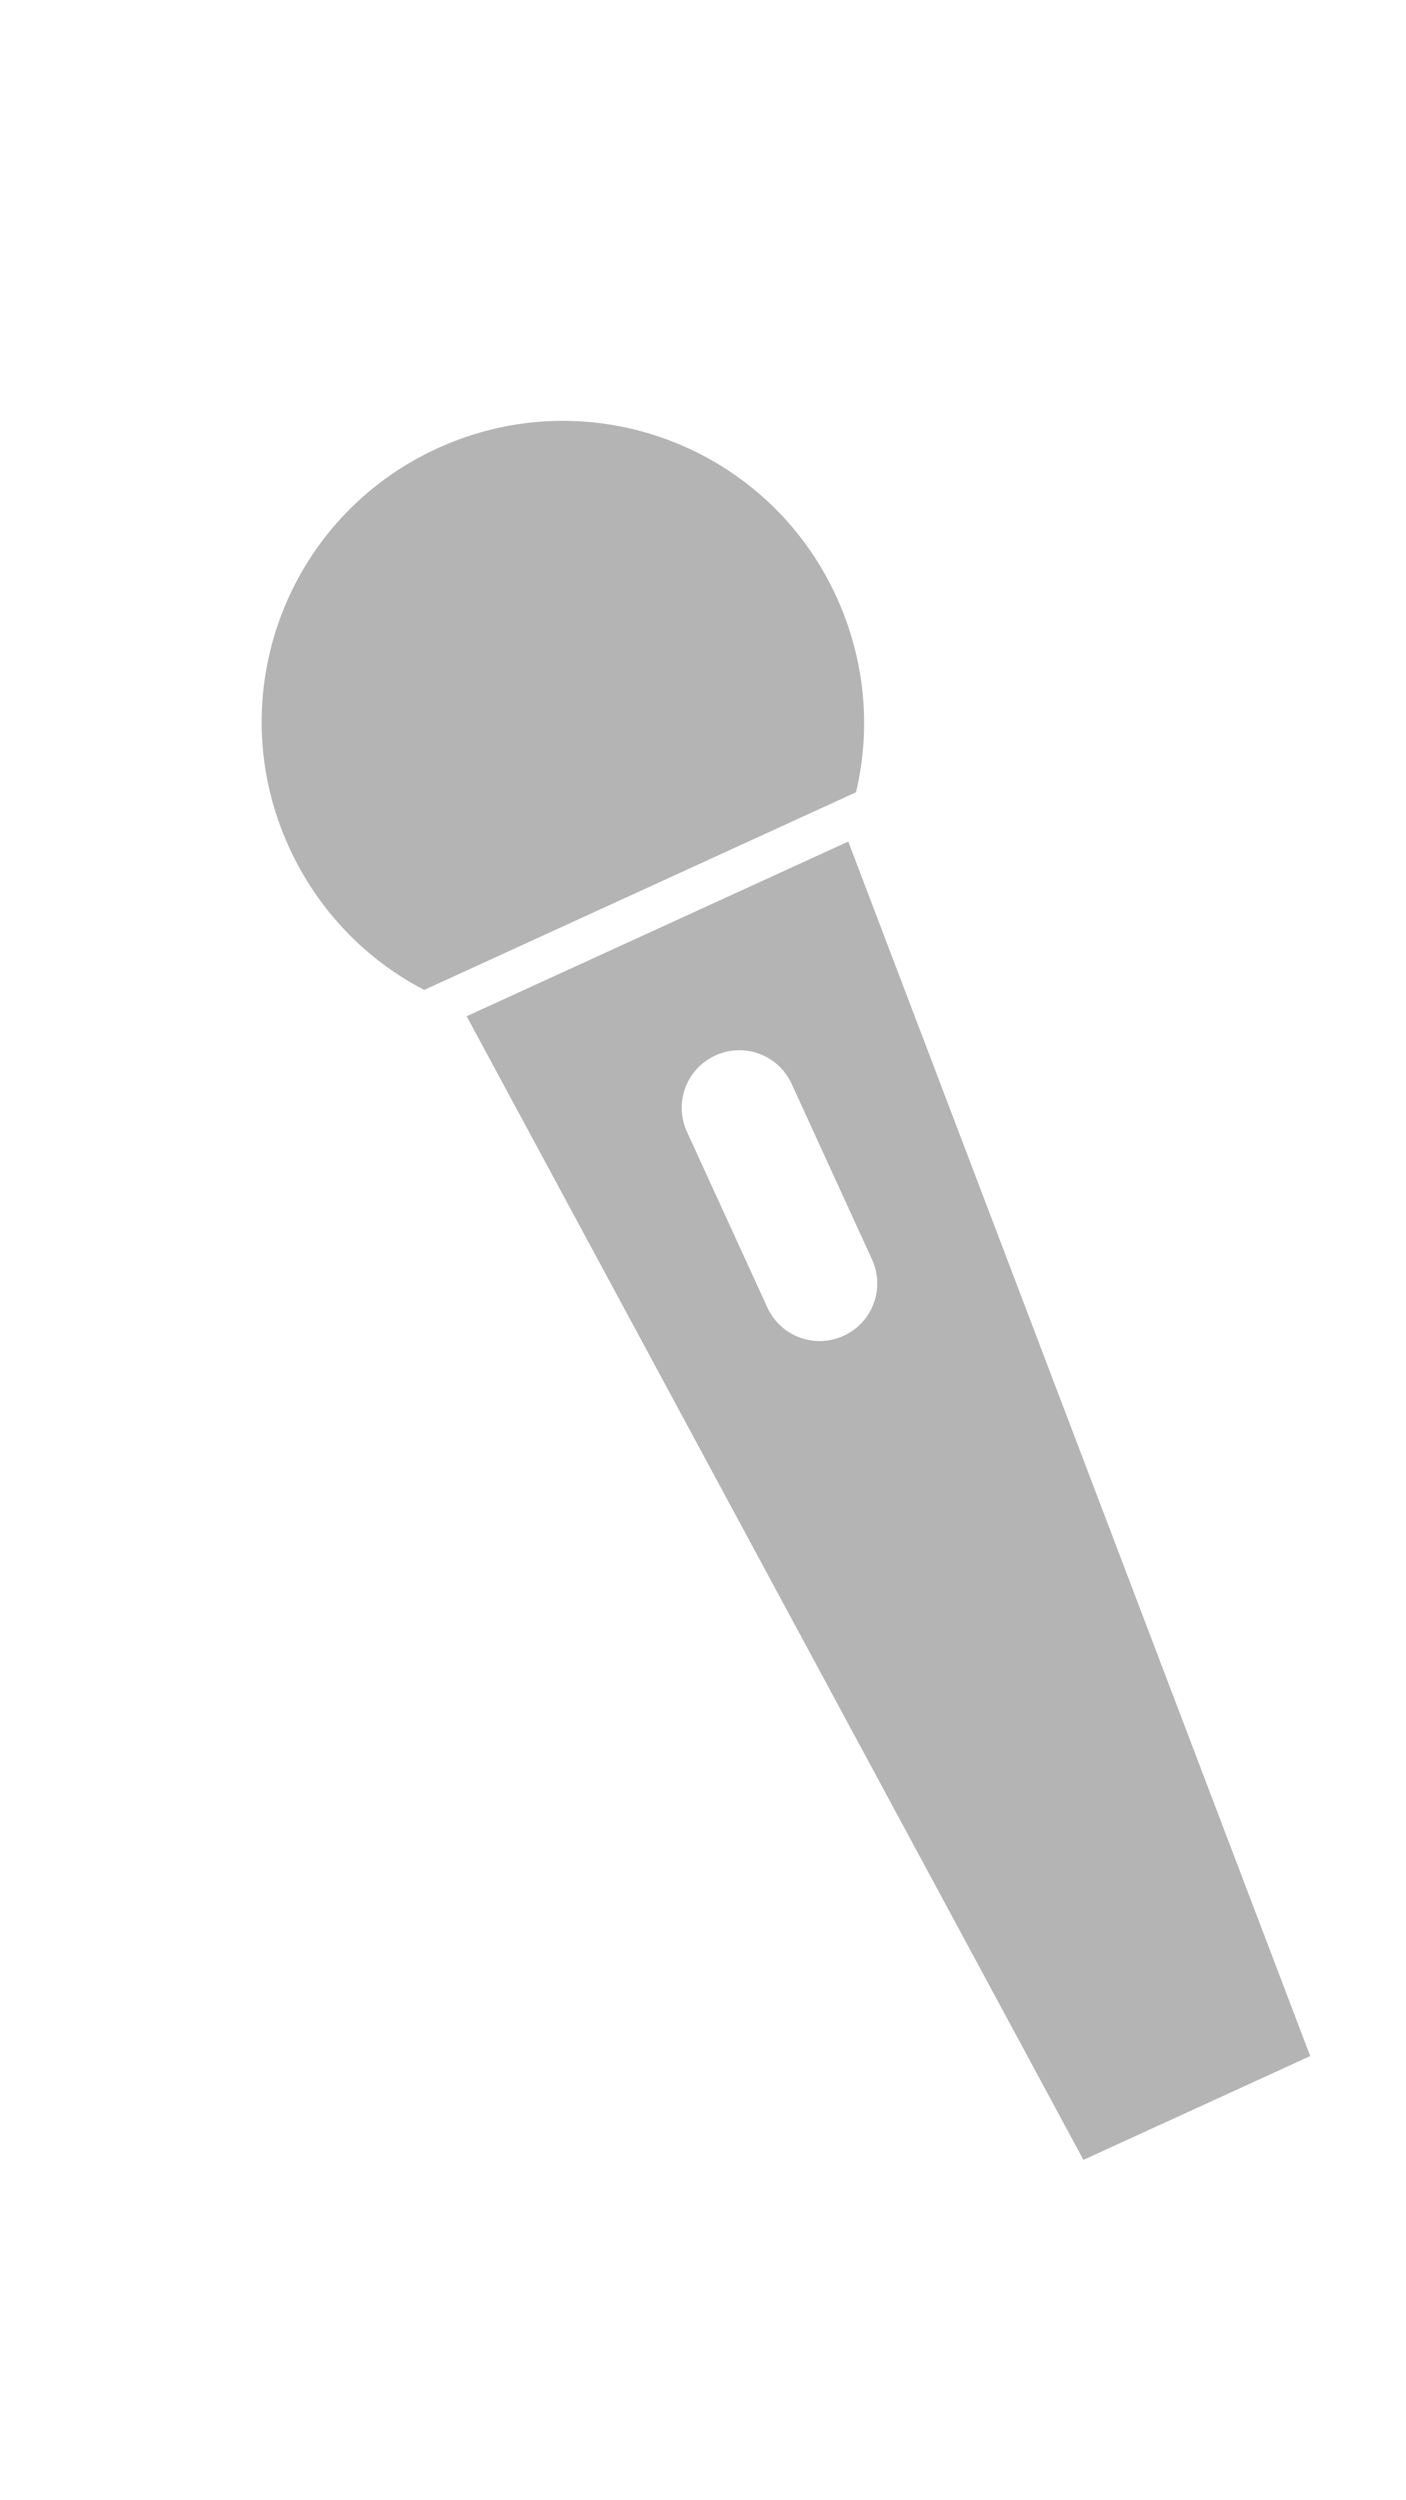 <svg xmlns="http://www.w3.org/2000/svg" id="svg5555" width="18" height="32" version="1.1"><g id="g10073" fill="#b4b4b4" transform="matrix(-.866 0 0 .866 19.371 2.715)"><path id="path10075" fill="#b4b4b4" d="m15.9 3.49c-2.237-1.024-4.874-0.042-5.897 2.195-0.43 0.941-0.512 1.956-0.289 2.889l6.383 2.921c0.853-0.441 1.567-1.167 1.998-2.108 1.024-2.237 0.042-4.874-2.195-5.897zm-6.072 5.813-6.829 17.949 3.353 1.534 9.118-16.902-5.642-2.582zm1.965 3.161c0.428 0.196 0.616 0.699 0.42 1.128l-1.188 2.595c-0.196 0.429-0.7 0.616-1.128 0.42-0.428-0.196-0.616-0.699-0.42-1.128l1.188-2.595c0.196-0.429 0.7-0.616 1.128-0.42z"/></g></svg>
